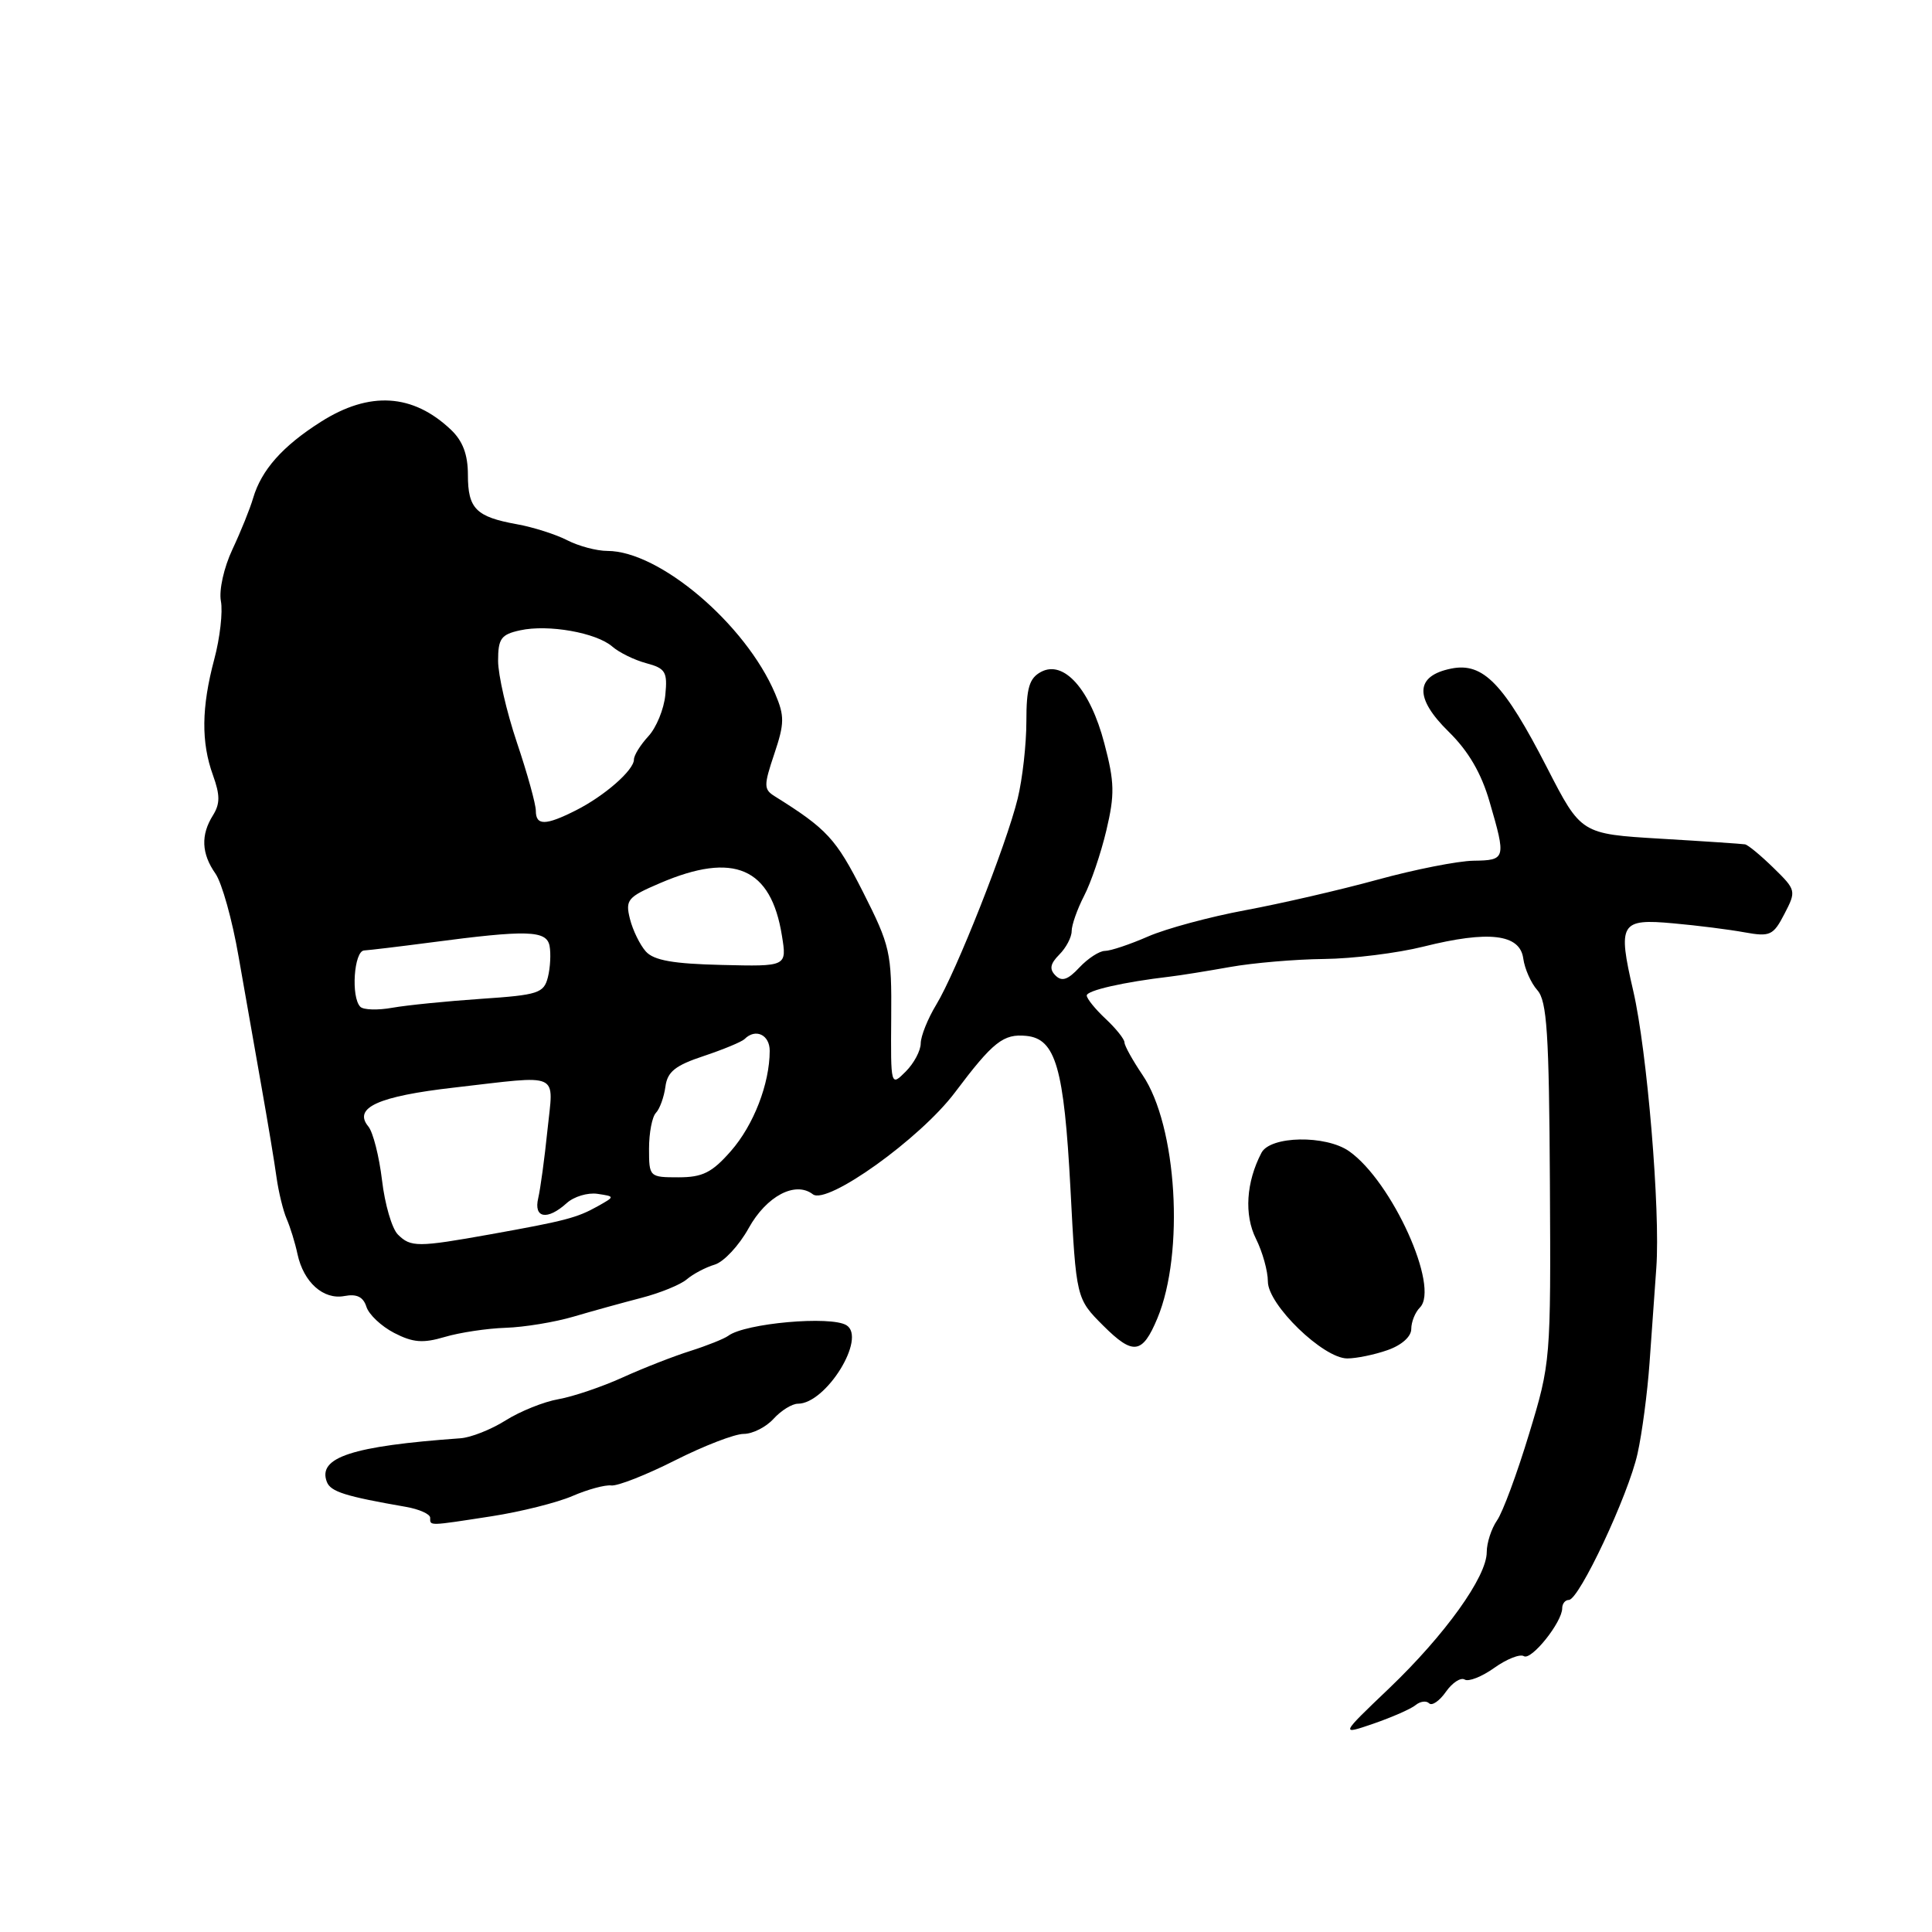 <?xml version="1.0" encoding="UTF-8" standalone="no"?>
<!DOCTYPE svg PUBLIC "-//W3C//DTD SVG 1.1//EN" "http://www.w3.org/Graphics/SVG/1.1/DTD/svg11.dtd" >
<svg xmlns="http://www.w3.org/2000/svg" xmlns:xlink="http://www.w3.org/1999/xlink" version="1.1" viewBox="0 0 256 256">
 <g >
 <path fill="currentColor"
d=" M 187.58 225.93 C 188.19 225.43 188.99 225.32 189.37 225.70 C 189.74 226.07 190.74 225.39 191.59 224.17 C 192.44 222.96 193.56 222.23 194.08 222.55 C 194.59 222.87 196.36 222.17 198.00 221.00 C 199.64 219.83 201.41 219.13 201.92 219.45 C 202.91 220.06 207.00 214.94 207.00 213.10 C 207.00 212.49 207.40 212.00 207.88 212.00 C 209.24 212.00 215.77 198.10 216.98 192.62 C 217.58 189.94 218.29 184.54 218.57 180.62 C 218.85 176.71 219.26 171.03 219.47 168.00 C 220.02 160.41 218.25 139.21 216.41 131.28 C 214.33 122.31 214.70 121.70 221.75 122.35 C 224.91 122.63 229.15 123.17 231.17 123.54 C 234.55 124.15 234.97 123.95 236.45 121.09 C 238.03 118.05 238.00 117.93 234.99 114.99 C 233.31 113.35 231.61 111.94 231.22 111.88 C 230.82 111.81 225.78 111.47 220.00 111.13 C 209.50 110.50 209.50 110.50 205.00 101.74 C 199.27 90.58 196.53 87.74 192.30 88.59 C 187.50 89.55 187.38 92.47 191.95 96.95 C 194.57 99.52 196.28 102.44 197.38 106.25 C 199.58 113.80 199.53 113.99 195.25 114.05 C 193.19 114.08 187.45 115.21 182.50 116.57 C 177.55 117.93 169.68 119.74 165.00 120.61 C 160.32 121.48 154.53 123.04 152.12 124.09 C 149.72 125.14 147.15 126.00 146.41 126.00 C 145.68 126.00 144.16 126.99 143.03 128.19 C 141.51 129.83 140.70 130.10 139.86 129.26 C 139.02 128.42 139.15 127.71 140.36 126.49 C 141.26 125.59 142.00 124.19 142.00 123.38 C 142.00 122.57 142.74 120.47 143.64 118.72 C 144.55 116.98 145.88 113.06 146.60 110.02 C 147.72 105.28 147.69 103.65 146.33 98.50 C 144.46 91.35 140.97 87.41 137.94 89.03 C 136.38 89.87 136.00 91.15 136.00 95.59 C 136.00 98.63 135.48 103.23 134.85 105.81 C 133.36 111.92 126.67 128.85 124.05 133.14 C 122.93 134.99 122.01 137.29 122.00 138.25 C 122.00 139.21 121.11 140.89 120.01 141.99 C 118.03 143.97 118.02 143.96 118.09 134.86 C 118.16 126.20 117.97 125.35 114.33 118.15 C 110.76 111.12 109.60 109.85 102.64 105.50 C 101.19 104.59 101.19 104.09 102.60 99.89 C 103.96 95.84 103.97 94.87 102.70 91.89 C 98.79 82.70 87.38 73.00 80.48 73.00 C 79.06 73.00 76.67 72.36 75.17 71.59 C 73.66 70.81 70.65 69.85 68.47 69.46 C 63.07 68.48 62.00 67.40 62.00 62.92 C 62.00 60.23 61.32 58.43 59.75 56.94 C 54.70 52.15 48.96 51.80 42.52 55.89 C 37.44 59.11 34.64 62.27 33.54 66.00 C 33.14 67.38 31.91 70.43 30.80 72.79 C 29.66 75.22 29.00 78.20 29.27 79.65 C 29.54 81.06 29.15 84.53 28.39 87.36 C 26.69 93.74 26.64 98.36 28.22 102.72 C 29.17 105.36 29.17 106.50 28.22 108.03 C 26.58 110.64 26.69 113.11 28.55 115.76 C 29.40 116.98 30.78 121.91 31.61 126.73 C 32.45 131.56 33.82 139.32 34.65 144.00 C 35.48 148.68 36.38 154.07 36.64 156.00 C 36.91 157.93 37.51 160.40 37.98 161.50 C 38.46 162.60 39.11 164.71 39.42 166.18 C 40.23 169.92 42.86 172.26 45.64 171.73 C 47.27 171.42 48.13 171.84 48.55 173.15 C 48.87 174.18 50.53 175.74 52.23 176.62 C 54.71 177.90 56.04 178.01 58.91 177.16 C 60.89 176.57 64.53 176.02 67.00 175.94 C 69.47 175.86 73.53 175.19 76.00 174.46 C 78.47 173.73 82.53 172.61 85.00 171.97 C 87.47 171.33 90.17 170.23 91.00 169.52 C 91.83 168.81 93.49 167.93 94.70 167.57 C 95.92 167.20 97.94 165.02 99.20 162.74 C 101.56 158.48 105.39 156.46 107.71 158.25 C 109.60 159.70 121.94 150.87 126.53 144.76 C 131.60 138.02 132.95 136.96 135.99 137.26 C 139.88 137.64 140.99 141.49 141.84 157.49 C 142.60 172.07 142.60 172.07 146.19 175.66 C 150.15 179.61 151.37 179.45 153.36 174.68 C 156.98 166.00 155.96 149.16 151.39 142.44 C 150.08 140.50 149.00 138.56 149.00 138.13 C 149.00 137.70 147.88 136.29 146.50 135.00 C 145.12 133.71 144.00 132.32 144.00 131.91 C 144.00 131.24 148.87 130.13 155.00 129.41 C 156.38 129.25 159.97 128.67 163.00 128.13 C 166.03 127.59 171.62 127.11 175.44 127.07 C 179.25 127.03 185.19 126.29 188.62 125.43 C 197.26 123.27 201.40 123.76 201.84 127.00 C 202.03 128.38 202.87 130.27 203.71 131.21 C 204.98 132.63 205.26 136.91 205.37 156.71 C 205.50 180.25 205.47 180.60 202.61 190.00 C 201.03 195.22 199.12 200.39 198.36 201.47 C 197.61 202.56 197.00 204.45 197.00 205.67 C 197.00 208.93 191.49 216.61 184.07 223.71 C 177.57 229.91 177.57 229.91 182.03 228.38 C 184.48 227.53 186.98 226.43 187.58 225.93 Z  M 65.16 200.91 C 69.03 200.31 73.84 199.10 75.85 198.23 C 77.86 197.36 80.17 196.73 81.00 196.83 C 81.83 196.93 85.62 195.44 89.44 193.51 C 93.26 191.58 97.35 190.00 98.54 190.00 C 99.72 190.00 101.50 189.10 102.50 188.00 C 103.50 186.90 104.95 186.00 105.73 186.00 C 109.46 186.00 114.86 177.27 112.16 175.60 C 110.09 174.32 98.73 175.33 96.50 177.00 C 95.95 177.40 93.70 178.30 91.50 179.00 C 89.30 179.69 85.25 181.27 82.50 182.52 C 79.75 183.77 75.92 185.06 74.00 185.40 C 72.08 185.73 68.92 187.00 67.00 188.21 C 65.08 189.42 62.38 190.49 61.00 190.58 C 46.63 191.61 42.06 193.11 43.31 196.36 C 43.81 197.66 45.75 198.27 53.75 199.66 C 55.54 199.97 57.00 200.62 57.00 201.11 C 57.00 202.21 56.68 202.22 65.16 200.91 Z  M 183.85 178.90 C 185.72 178.25 187.00 177.11 187.00 176.10 C 187.00 175.17 187.51 173.89 188.14 173.26 C 190.81 170.59 184.44 156.53 178.76 152.54 C 175.65 150.37 168.33 150.50 167.15 152.75 C 165.12 156.63 164.84 160.98 166.42 164.14 C 167.29 165.88 168.00 168.43 168.00 169.81 C 168.00 172.89 175.34 180.00 178.52 180.00 C 179.72 180.00 182.12 179.51 183.85 178.90 Z  M 52.72 163.58 C 51.93 162.79 50.99 159.56 50.62 156.39 C 50.24 153.22 49.43 150.02 48.81 149.27 C 46.75 146.78 50.11 145.26 60.17 144.11 C 74.54 142.46 73.34 141.92 72.54 149.75 C 72.16 153.46 71.61 157.51 71.32 158.75 C 70.68 161.42 72.51 161.75 75.09 159.42 C 76.05 158.55 77.88 158.00 79.17 158.19 C 81.50 158.54 81.50 158.54 79.19 159.84 C 76.45 161.37 74.92 161.77 65.00 163.55 C 55.34 165.28 54.43 165.28 52.72 163.58 Z  M 86.00 152.20 C 86.00 150.11 86.41 147.97 86.92 147.45 C 87.42 146.93 87.98 145.38 88.17 144.00 C 88.43 142.01 89.47 141.18 93.24 139.93 C 95.85 139.06 98.28 138.05 98.66 137.68 C 100.11 136.22 102.00 137.11 101.99 139.25 C 101.98 143.61 99.86 149.09 96.84 152.53 C 94.34 155.38 93.09 156.00 89.90 156.00 C 86.05 156.00 86.00 155.95 86.00 152.20 Z  M 47.75 133.41 C 46.48 132.15 46.90 126.01 48.25 125.94 C 48.94 125.90 52.88 125.43 57.00 124.89 C 69.85 123.19 72.41 123.26 72.82 125.33 C 73.01 126.34 72.92 128.20 72.60 129.48 C 72.06 131.60 71.34 131.84 63.76 132.35 C 59.22 132.66 53.92 133.19 52.00 133.53 C 50.07 133.88 48.16 133.82 47.75 133.41 Z  M 85.58 126.08 C 84.80 125.21 83.85 123.27 83.47 121.76 C 82.84 119.23 83.15 118.86 87.48 117.01 C 97.24 112.83 102.17 114.96 103.61 123.99 C 104.27 128.07 104.27 128.07 95.64 127.86 C 89.23 127.71 86.64 127.26 85.58 126.08 Z  M 71.00 107.43 C 71.00 106.56 69.88 102.50 68.50 98.41 C 67.12 94.31 66.00 89.43 66.00 87.56 C 66.00 84.62 66.39 84.07 68.92 83.52 C 72.64 82.70 79.02 83.83 81.14 85.68 C 82.05 86.47 84.07 87.46 85.64 87.88 C 88.18 88.56 88.46 89.03 88.16 92.07 C 87.98 93.96 86.96 96.43 85.91 97.56 C 84.86 98.70 84.00 100.08 84.00 100.64 C 84.00 102.05 80.11 105.46 76.30 107.38 C 72.28 109.41 71.00 109.42 71.00 107.43 Z "/>
</g>
</svg>